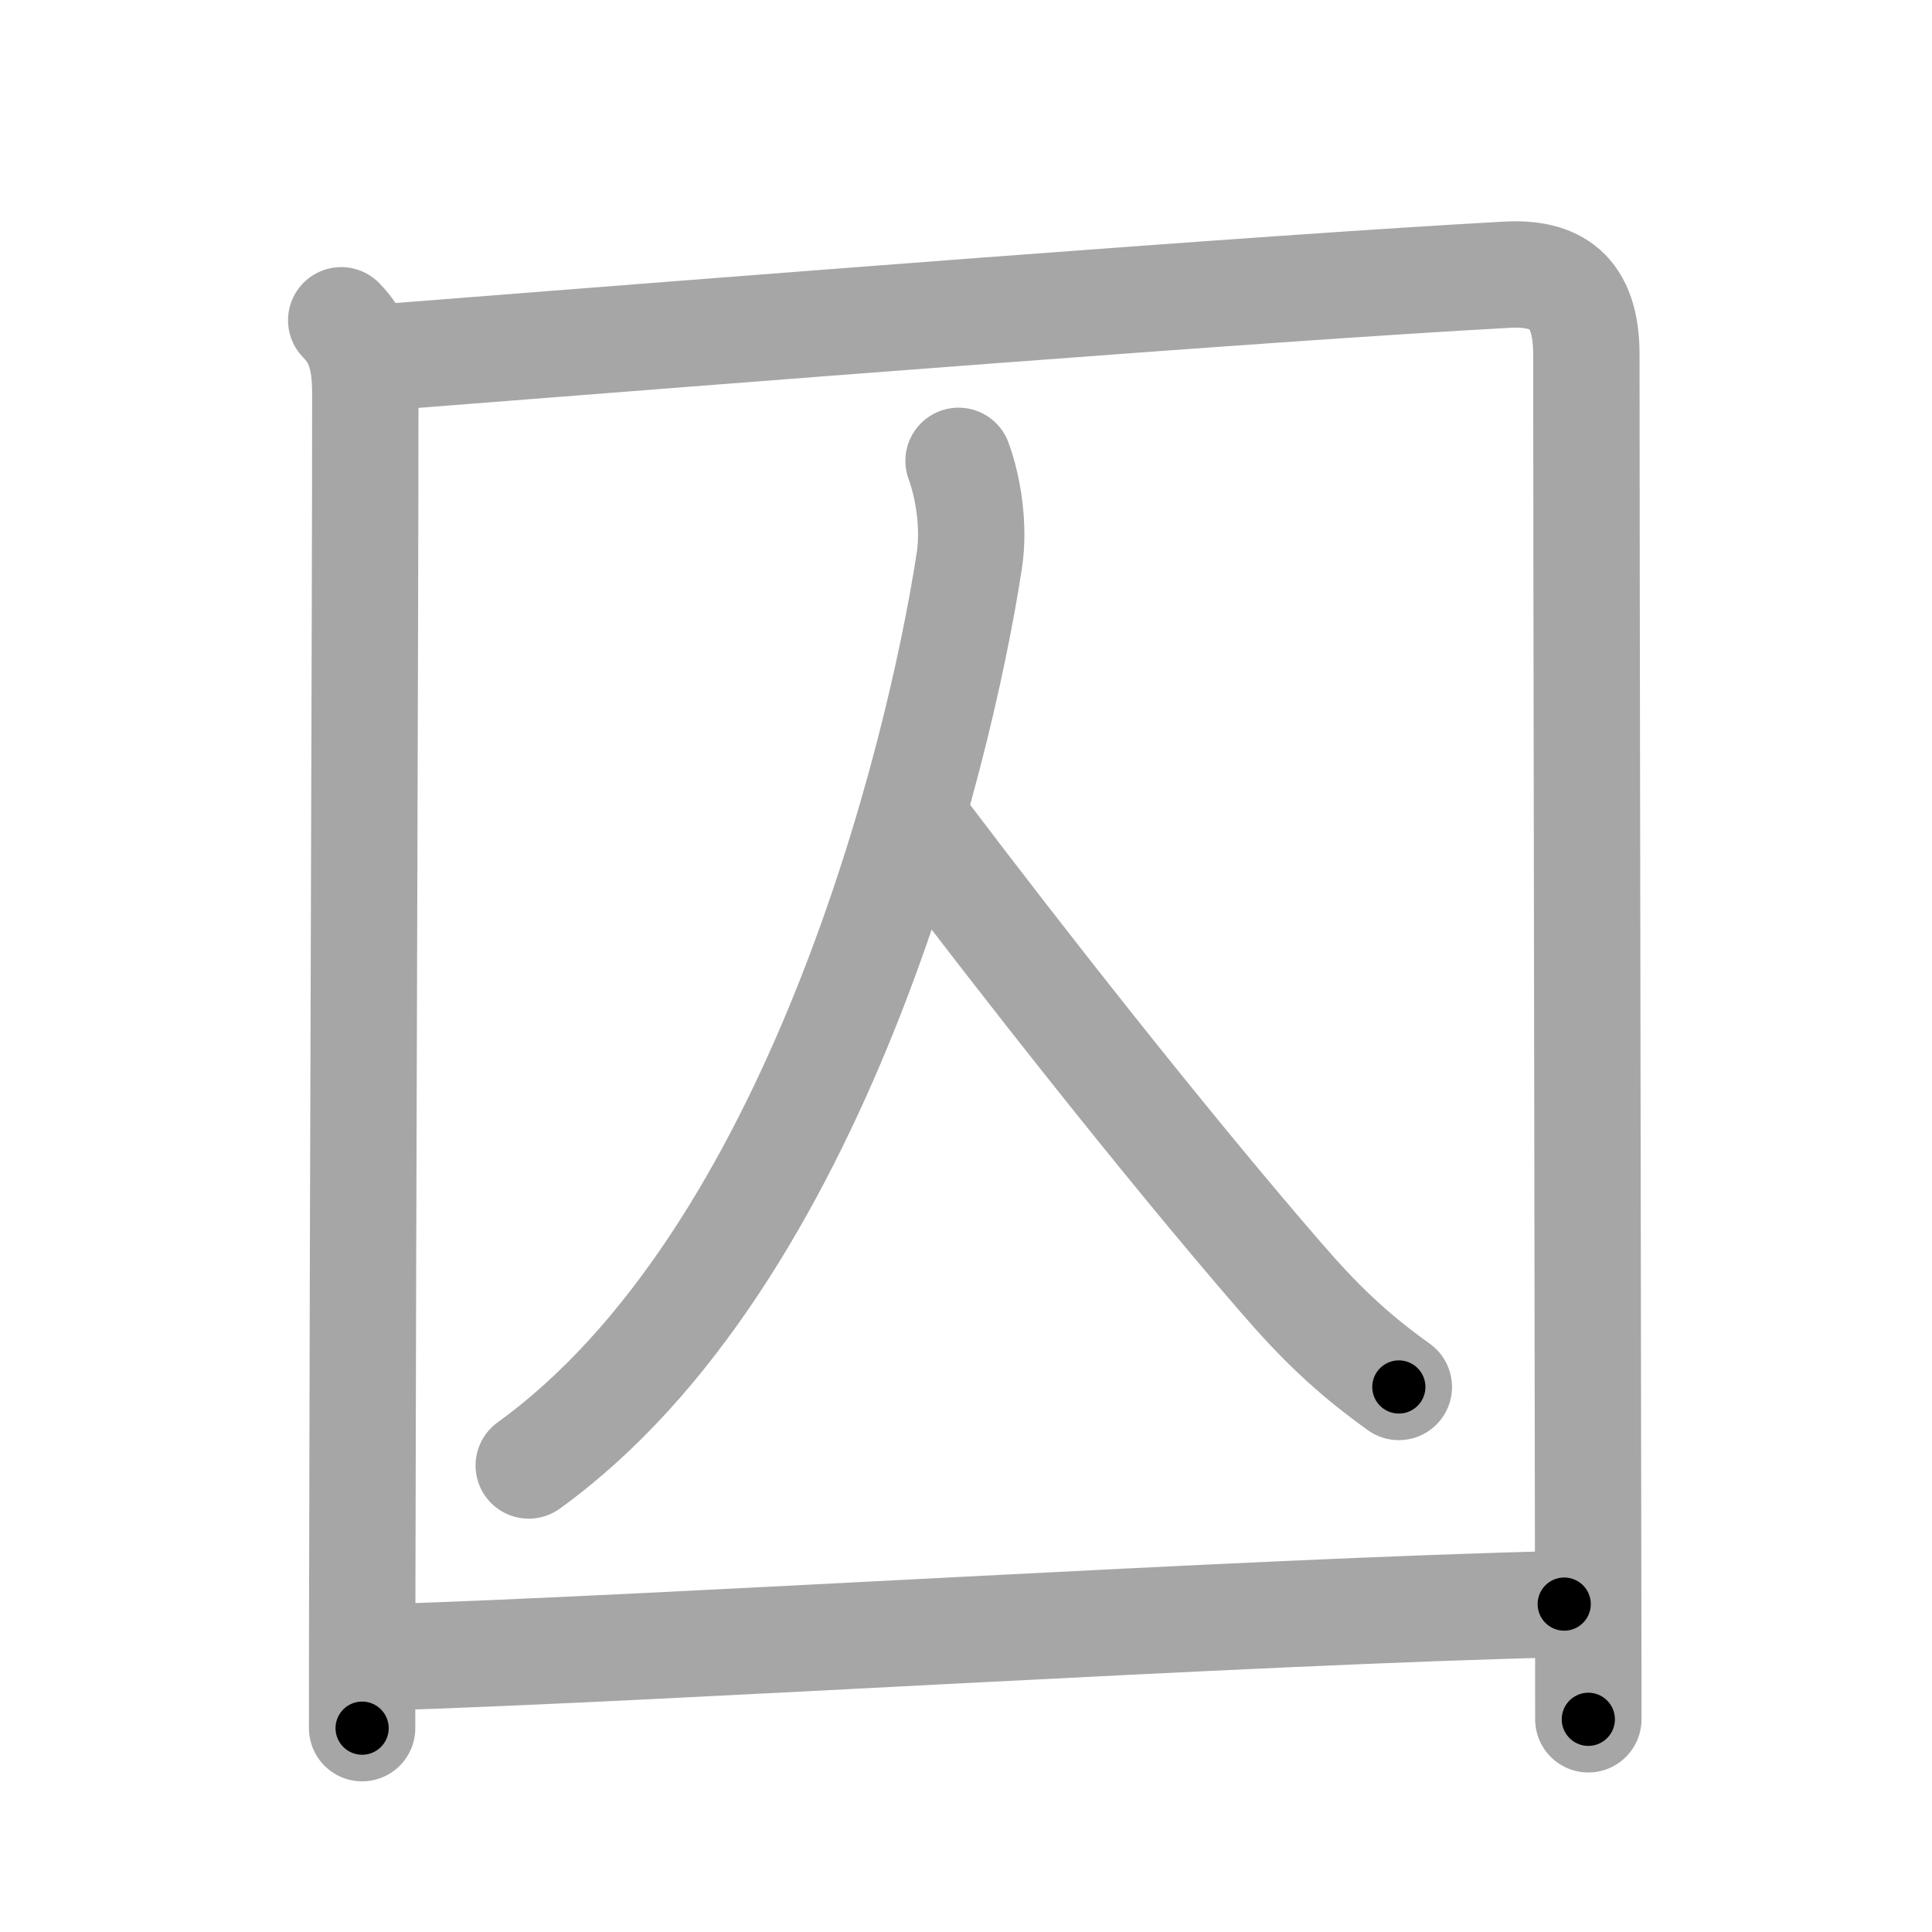 <svg xmlns="http://www.w3.org/2000/svg" viewBox="0 0 109 109" id="56da"><g fill="none" stroke="#a6a6a6" stroke-width="6" stroke-linecap="round" stroke-linejoin="round"><g><g><path d="M19.25,18.07c1.03,1.03,1.36,2.26,1.36,4.16c0,12.63-0.14,46.59-0.17,66.77c-0.01,3.24-0.01,6.12-0.01,8.5" /><path d="M21.73,20.15c19.4-1.52,49.52-3.9,63.27-4.65c2.75-0.15,4.5,0.88,4.5,4.5c0,11.21,0.08,50.57,0.1,68.62c0.01,4.05,0.01,7.02,0.01,8.38" /></g><g><path d="M54.08,26c0.55,1.5,0.9,3.7,0.61,5.61C52.96,42.92,46,71,29.83,82.68" /><path d="M52.36,47.24c5.02,6.63,13.14,17.01,19.81,24.72c2.19,2.54,3.96,4.29,6.75,6.29" /></g><g><path d="M21.5,93.51c16.25-0.51,48.71-2.6,66.75-3.01" /></g></g></g><g fill="none" stroke="#000" stroke-width="3" stroke-linecap="round" stroke-linejoin="round"><path d="M19.25,18.07c1.03,1.03,1.36,2.26,1.36,4.16c0,12.63-0.14,46.59-0.17,66.77c-0.01,3.24-0.01,6.12-0.01,8.5" stroke-dasharray="79.778" stroke-dashoffset="79.778"><animate attributeName="stroke-dashoffset" values="79.778;79.778;0" dur="0.6s" fill="freeze" begin="0s;56da.click" /></path><path d="M21.73,20.15c19.4-1.52,49.52-3.9,63.27-4.65c2.75-0.15,4.5,0.88,4.5,4.5c0,11.21,0.08,50.57,0.1,68.62c0.01,4.05,0.01,7.02,0.01,8.38" stroke-dasharray="147.896" stroke-dashoffset="147.896"><animate attributeName="stroke-dashoffset" values="147.896" fill="freeze" begin="56da.click" /><animate attributeName="stroke-dashoffset" values="147.896;147.896;0" keyTimes="0;0.35;1" dur="1.712s" fill="freeze" begin="0s;56da.click" /></path><path d="M54.08,26c0.55,1.5,0.9,3.7,0.61,5.61C52.96,42.92,46,71,29.83,82.68" stroke-dasharray="63.764" stroke-dashoffset="63.764"><animate attributeName="stroke-dashoffset" values="63.764" fill="freeze" begin="56da.click" /><animate attributeName="stroke-dashoffset" values="63.764;63.764;0" keyTimes="0;0.781;1" dur="2.191s" fill="freeze" begin="0s;56da.click" /></path><path d="M52.36,47.24c5.02,6.63,13.14,17.01,19.81,24.72c2.19,2.54,3.96,4.29,6.75,6.29" stroke-dasharray="40.936" stroke-dashoffset="40.936"><animate attributeName="stroke-dashoffset" values="40.936" fill="freeze" begin="56da.click" /><animate attributeName="stroke-dashoffset" values="40.936;40.936;0" keyTimes="0;0.843;1" dur="2.6s" fill="freeze" begin="0s;56da.click" /></path><path d="M21.5,93.51c16.25-0.51,48.71-2.6,66.75-3.01" stroke-dasharray="66.82" stroke-dashoffset="66.82"><animate attributeName="stroke-dashoffset" values="66.82" fill="freeze" begin="56da.click" /><animate attributeName="stroke-dashoffset" values="66.82;66.82;0" keyTimes="0;0.838;1" dur="3.102s" fill="freeze" begin="0s;56da.click" /></path></g></svg>